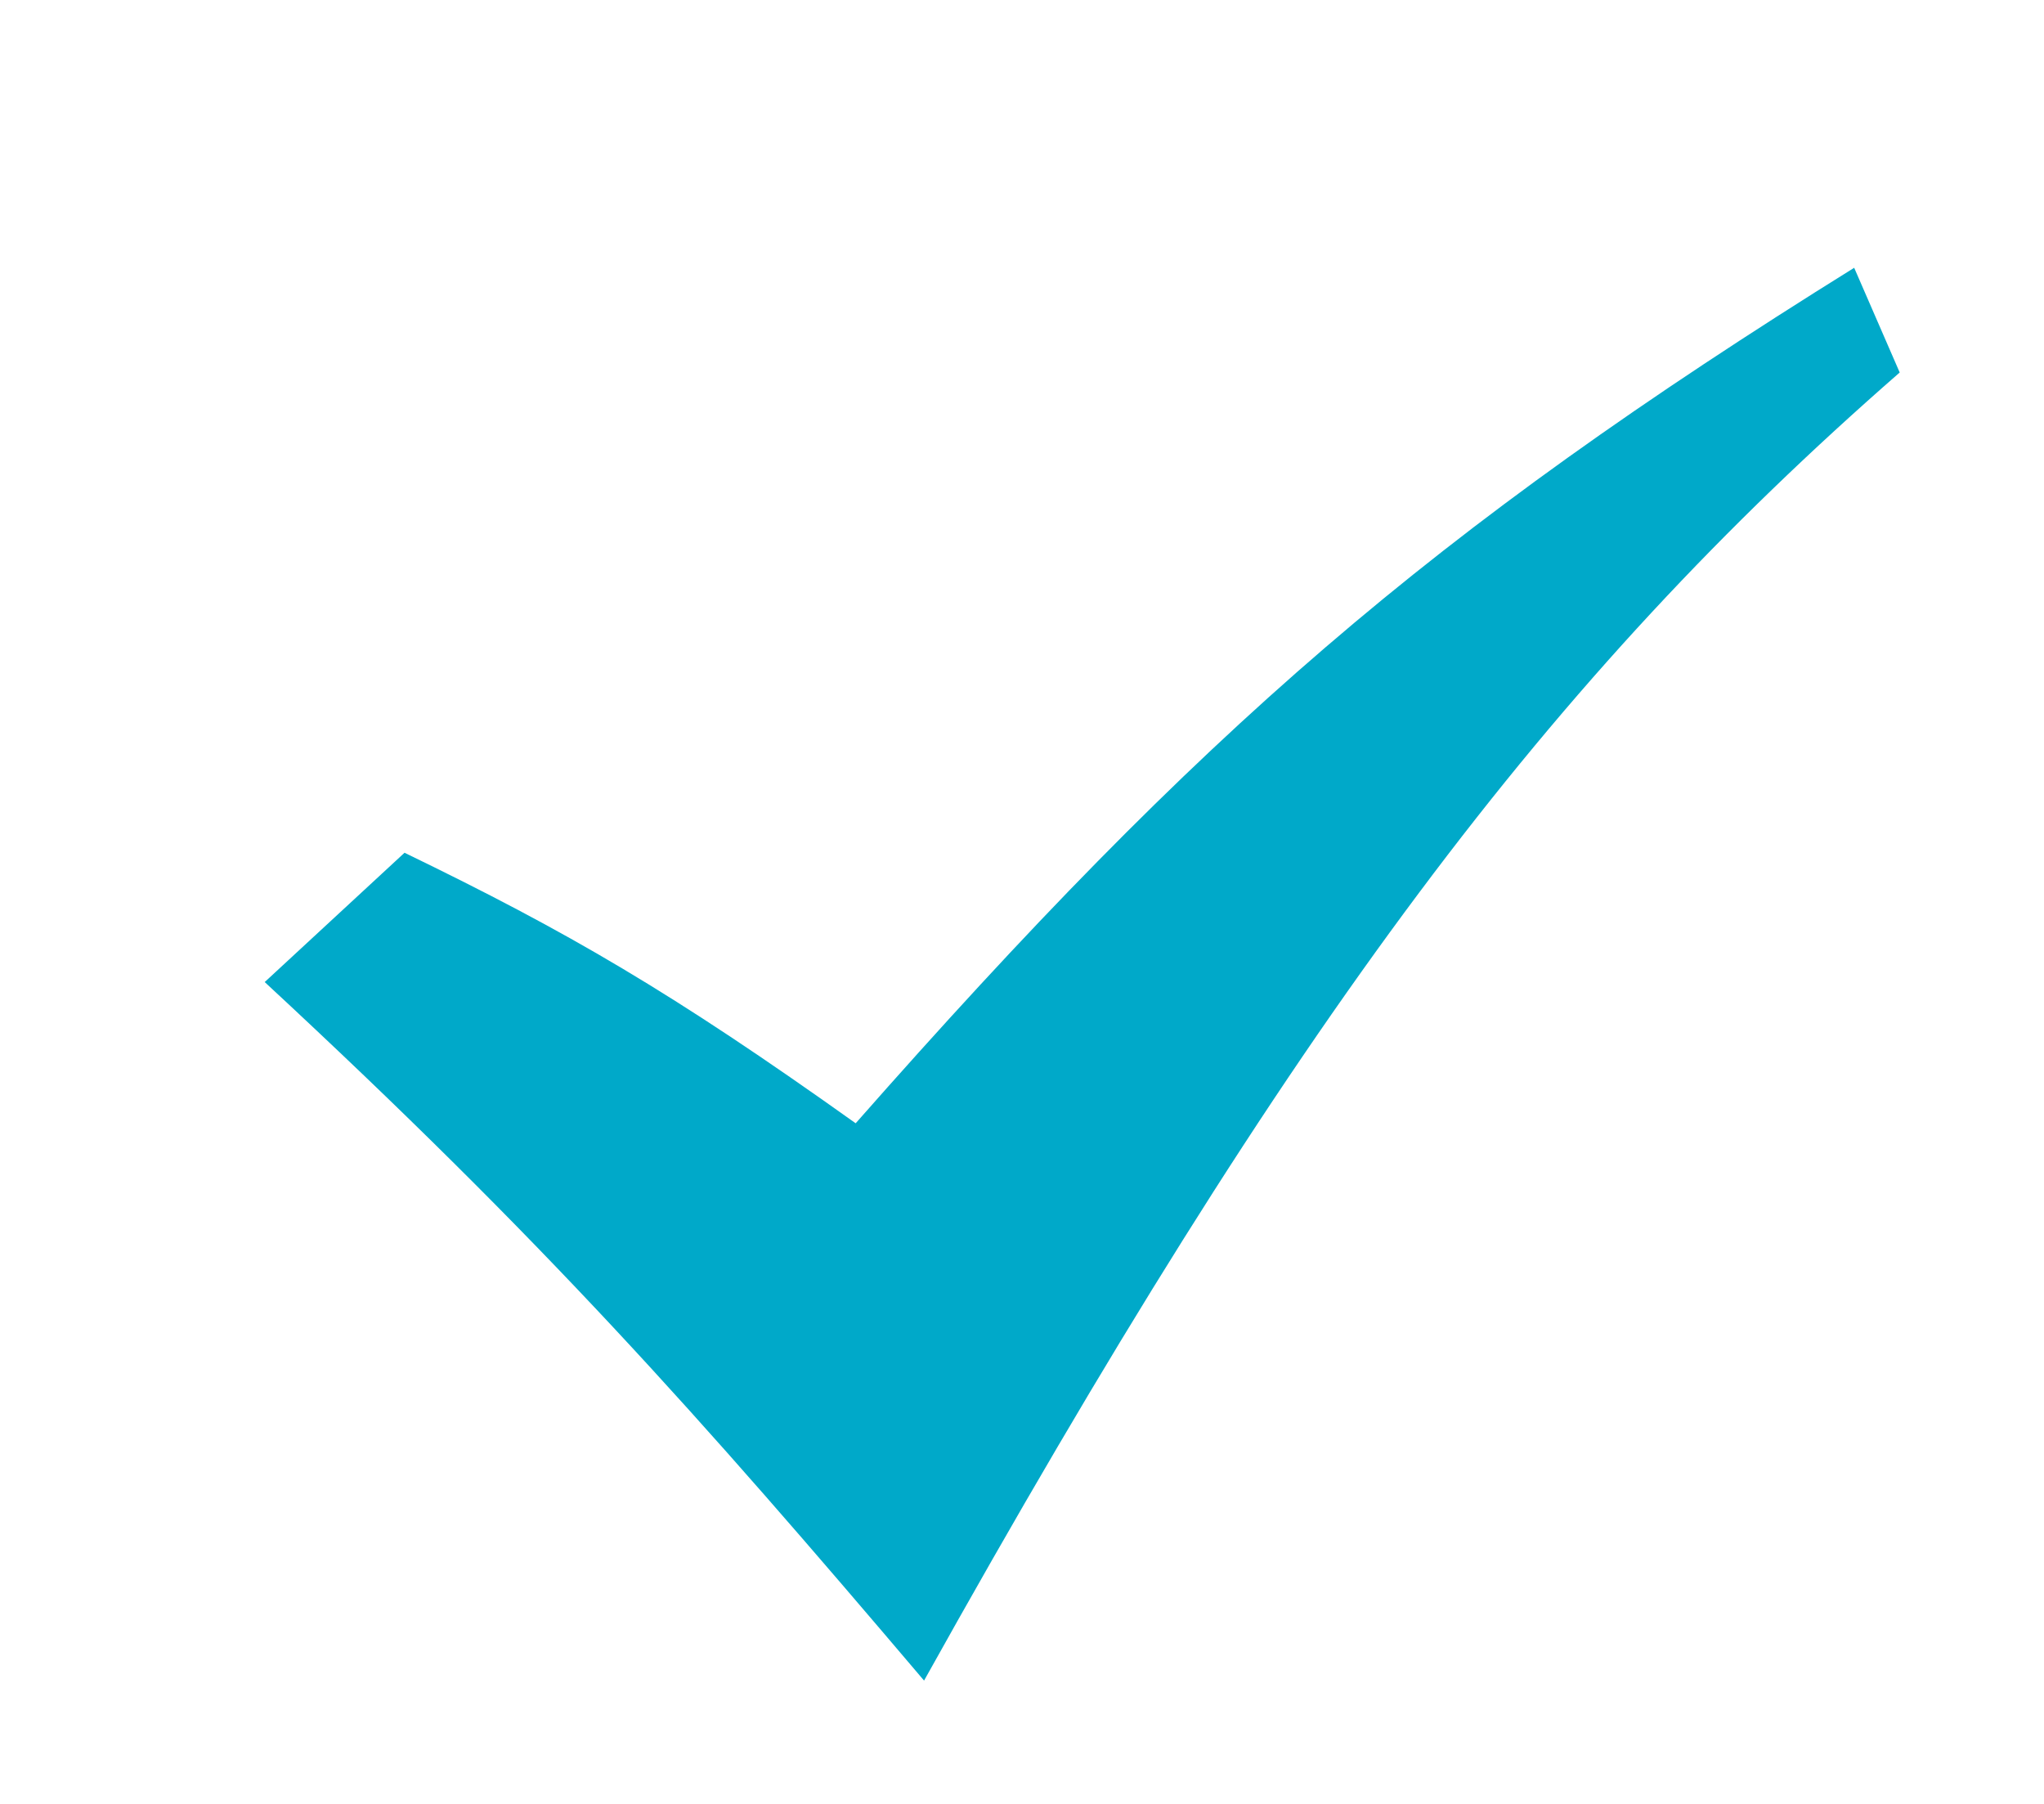 <?xml version="1.0" encoding="utf-8"?>
<!-- Generator: Adobe Illustrator 16.0.3, SVG Export Plug-In . SVG Version: 6.00 Build 0)  -->
<!DOCTYPE svg PUBLIC "-//W3C//DTD SVG 1.1//EN" "http://www.w3.org/Graphics/SVG/1.1/DTD/svg11.dtd">
<svg version="1.1" id="Layer_1" xmlns="http://www.w3.org/2000/svg" xmlns:xlink="http://www.w3.org/1999/xlink" x="0px" y="0px"
	 width="28.331px" height="25px" viewBox="239 243.5 28.331 25" enable-background="new 239 243.5 28.331 25" xml:space="preserve">
<path id="check-mark-6-icon" fill="#00A9C9" d="M242.669,257.109l1.938-1.792c2.267,1.098,3.704,1.932,6.253,3.749
	c4.79-5.437,7.956-8.195,13.84-11.855l0.631,1.451c-4.853,4.234-8.406,8.95-13.523,18.127
	C248.651,263.072,246.545,260.702,242.669,257.109z"/>
</svg>
